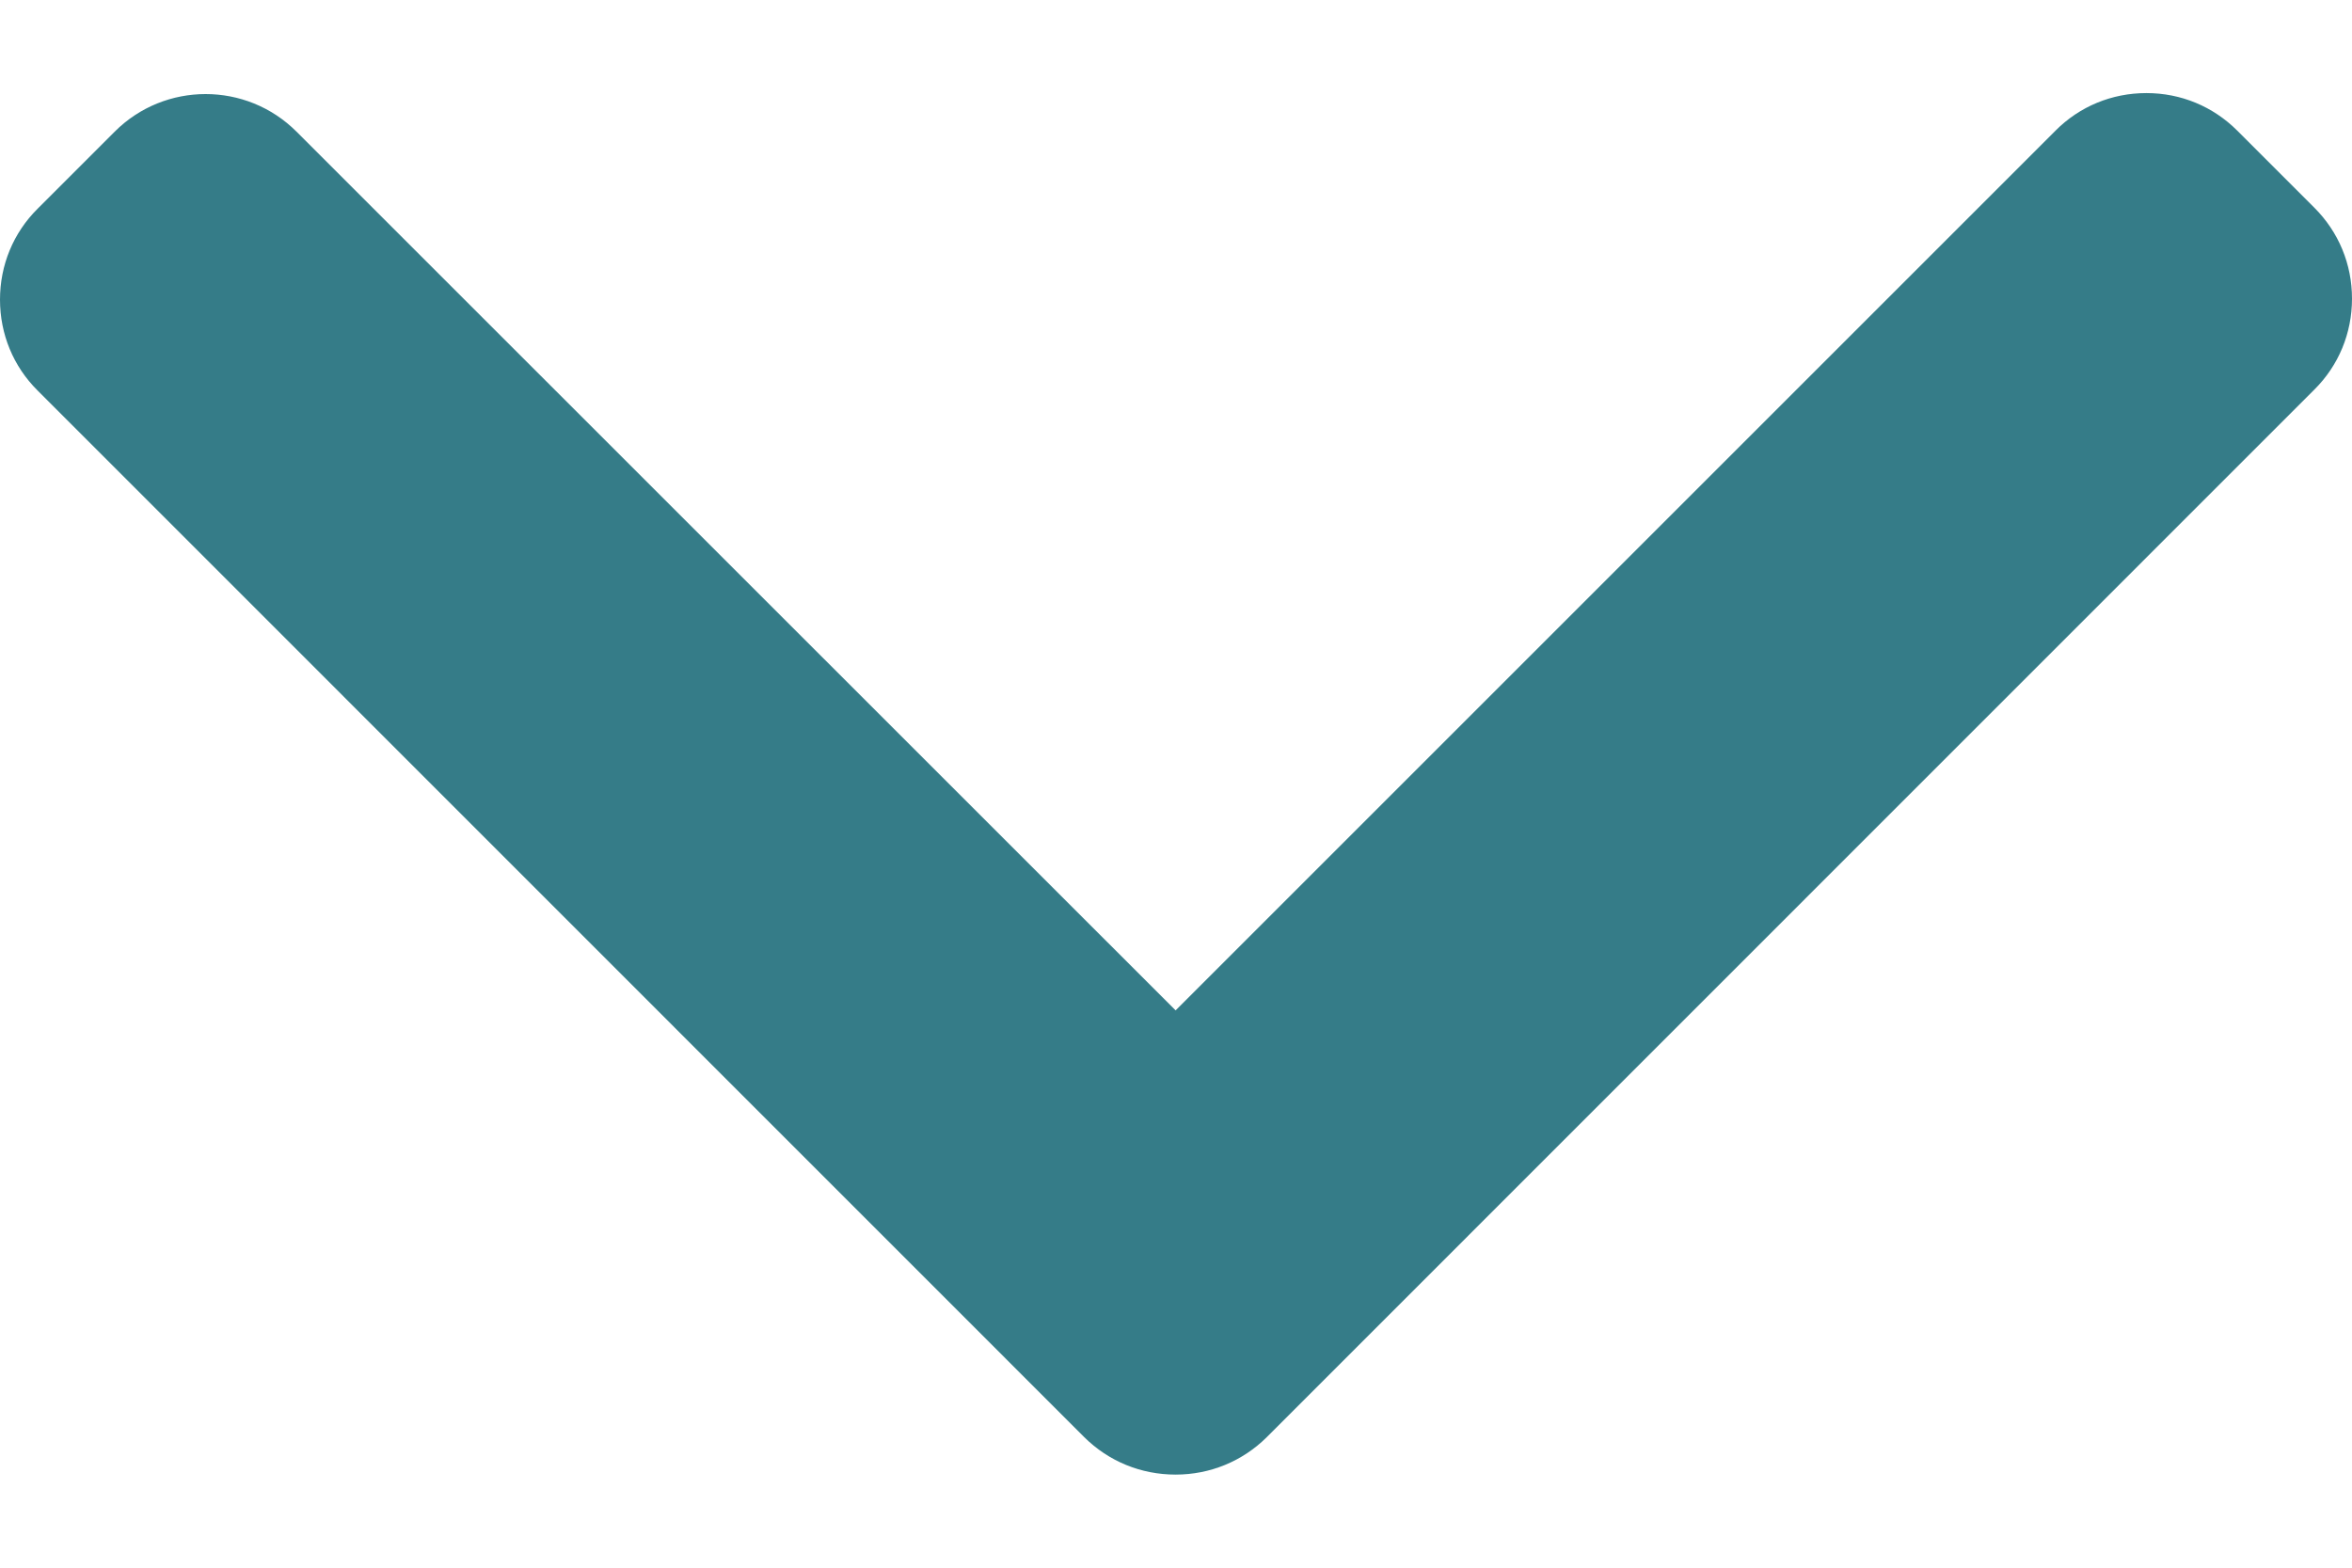 <svg width="12" height="8" viewBox="0 0 12 8" fill="none" xmlns="http://www.w3.org/2000/svg">
<path d="M5.532 7.334L0.192 1.993C0.068 1.87 -5.37624e-08 1.705 -4.60778e-08 1.529C-3.83932e-08 1.353 0.068 1.188 0.192 1.065L0.585 0.672C0.841 0.416 1.257 0.416 1.513 0.672L5.998 5.156L10.487 0.667C10.61 0.543 10.775 0.475 10.951 0.475C11.127 0.475 11.291 0.543 11.415 0.667L11.808 1.06C11.932 1.184 12 1.348 12 1.524C12 1.7 11.932 1.865 11.808 1.988L6.463 7.334C6.339 7.457 6.174 7.525 5.998 7.525C5.821 7.525 5.656 7.457 5.532 7.334Z" fill="#357C88"/>
</svg>
